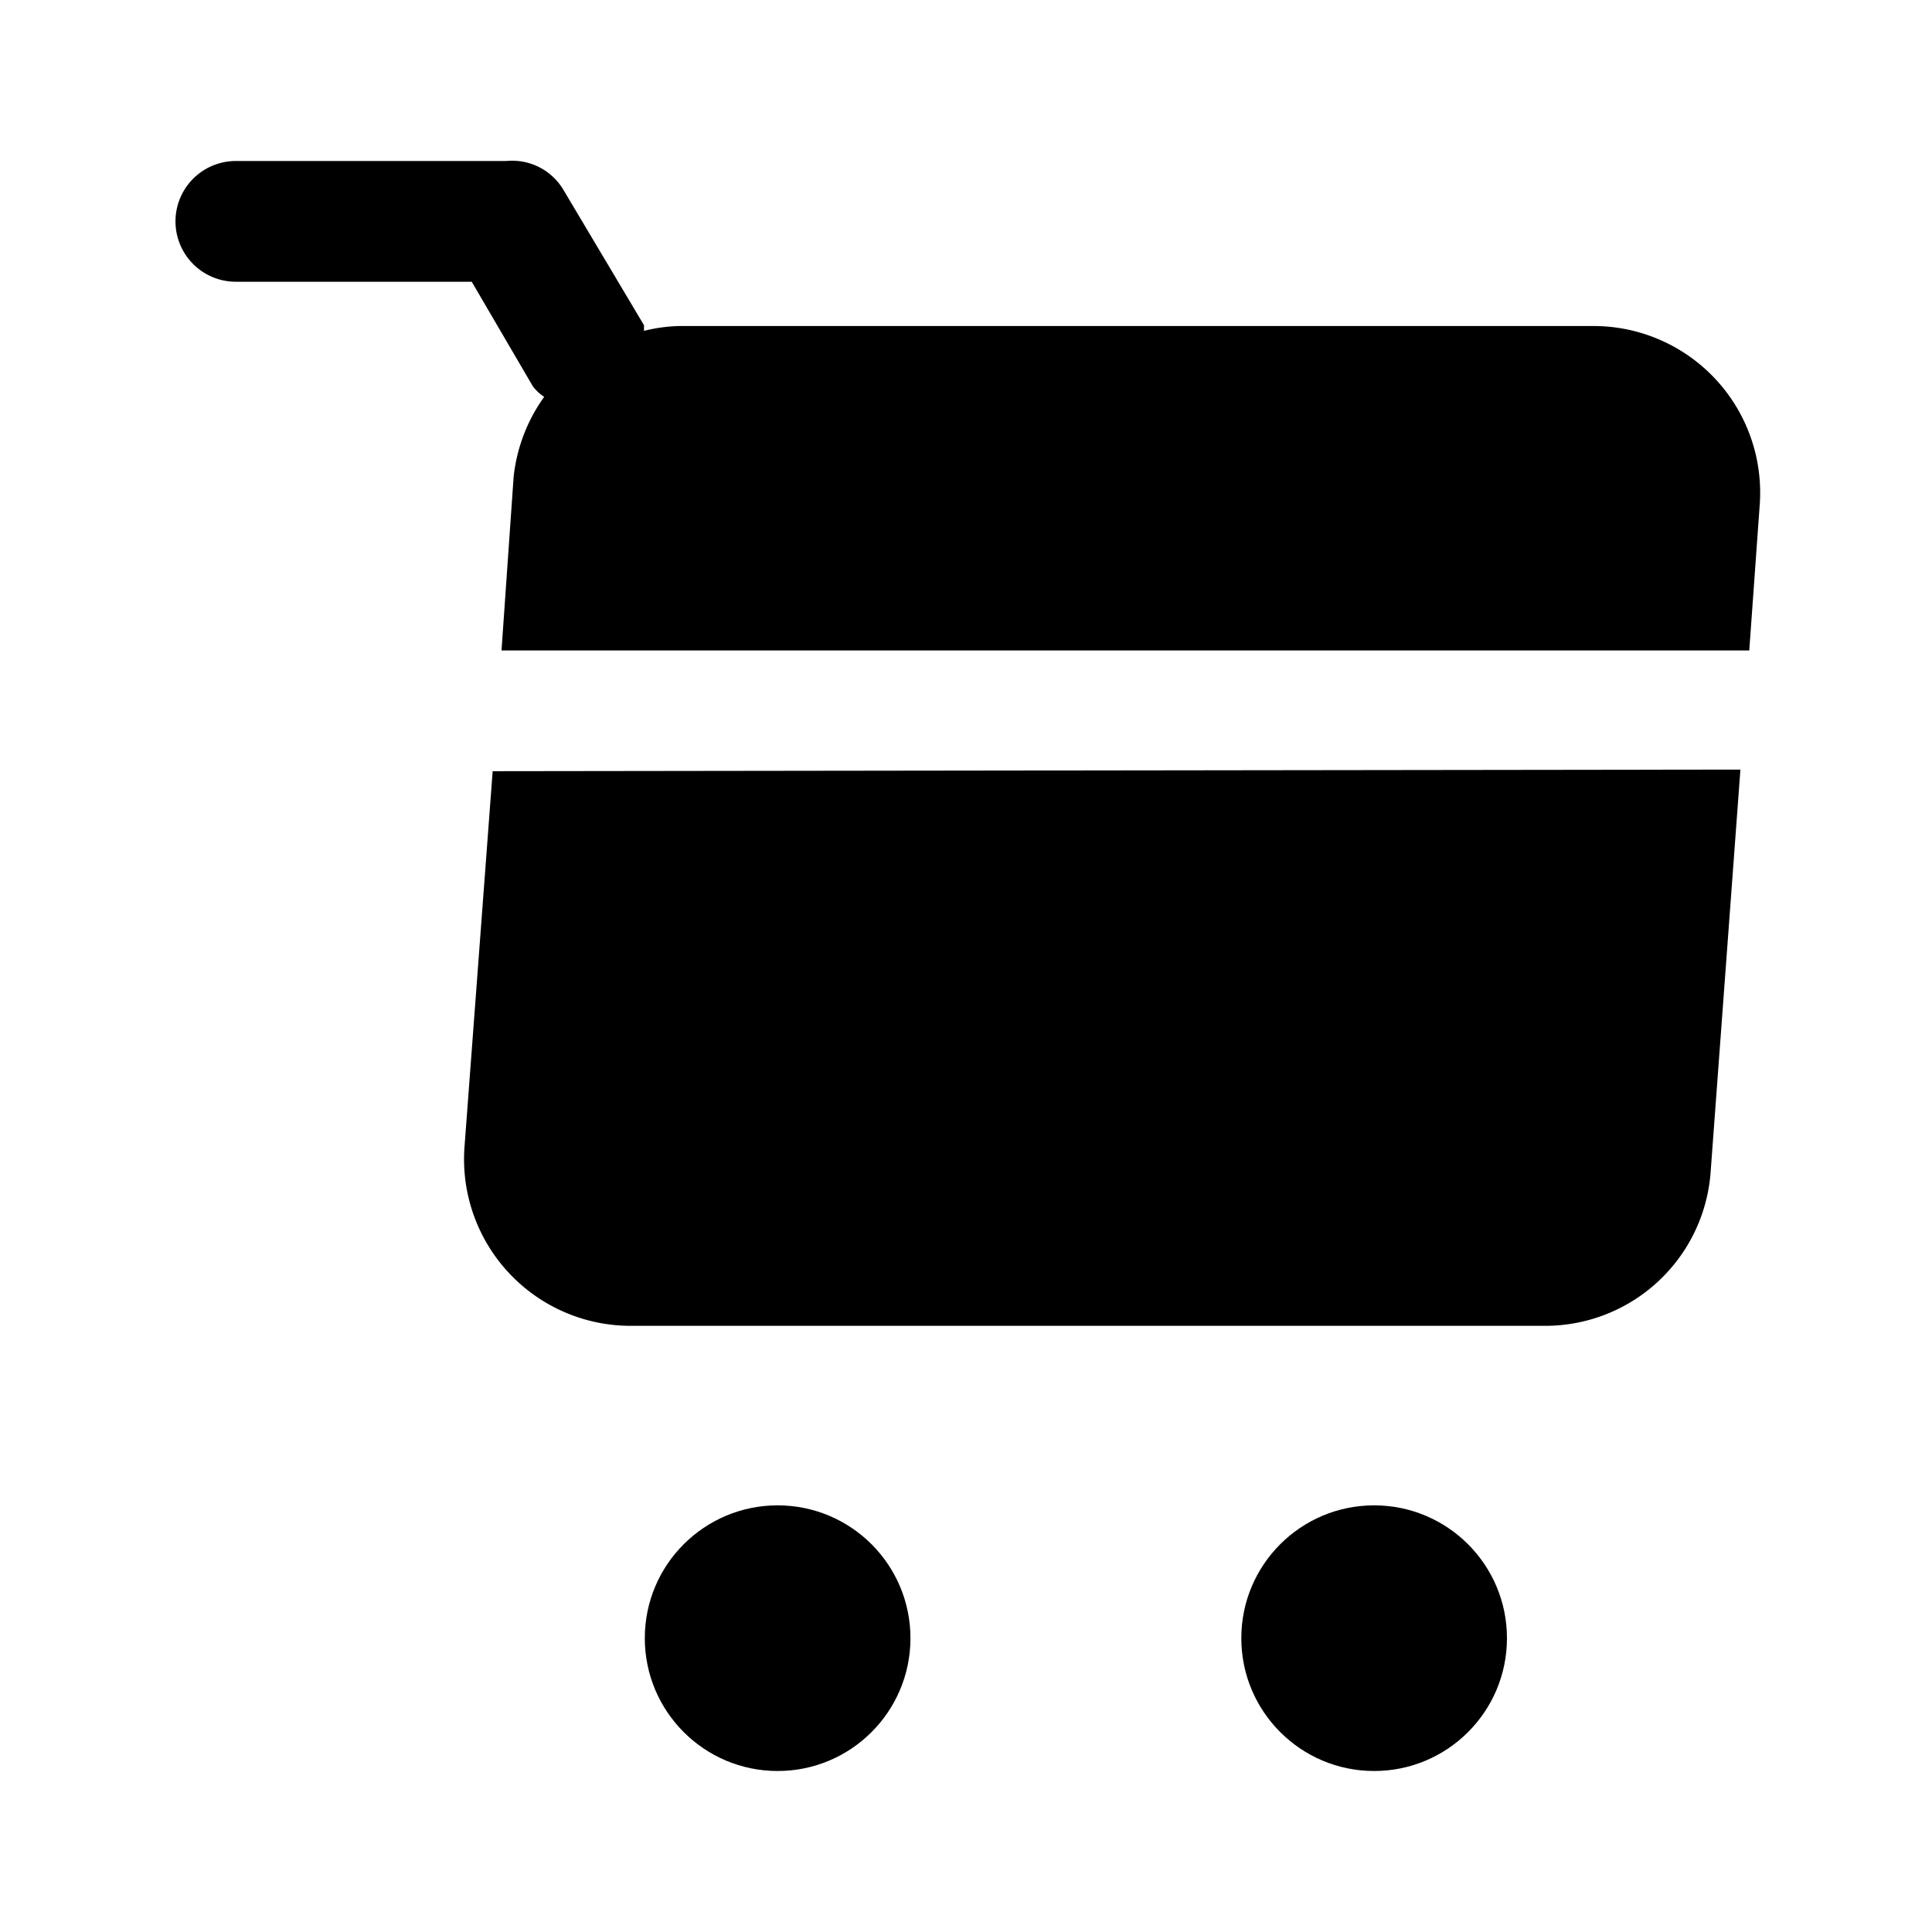 <svg xmlns="http://www.w3.org/2000/svg" viewBox="0 0 24 24"><g id="eCommerce"><g id="handcart"><circle cx="9.66" cy="20.35" r="1.65"/><circle cx="17.07" cy="20.35" r="1.65"/><path d="M19.8,4.05H8.44A2,2,0,0,0,8,4.11l0-.07-1-1.68A.74.74,0,0,0,6.29,2H2.93a.75.75,0,0,0,0,1.5H5.86l.76,1.3a.57.57,0,0,0,.14.13,2.08,2.08,0,0,0-.38,1L6.23,8.08h15.5l.13-1.81A2.07,2.07,0,0,0,19.8,4.05Z"/><path d="M6.12,9.58l-.35,4.67a2.07,2.07,0,0,0,2.06,2.22H19.19a2.06,2.06,0,0,0,2.06-1.91l.37-5Z"/></g></g></svg>